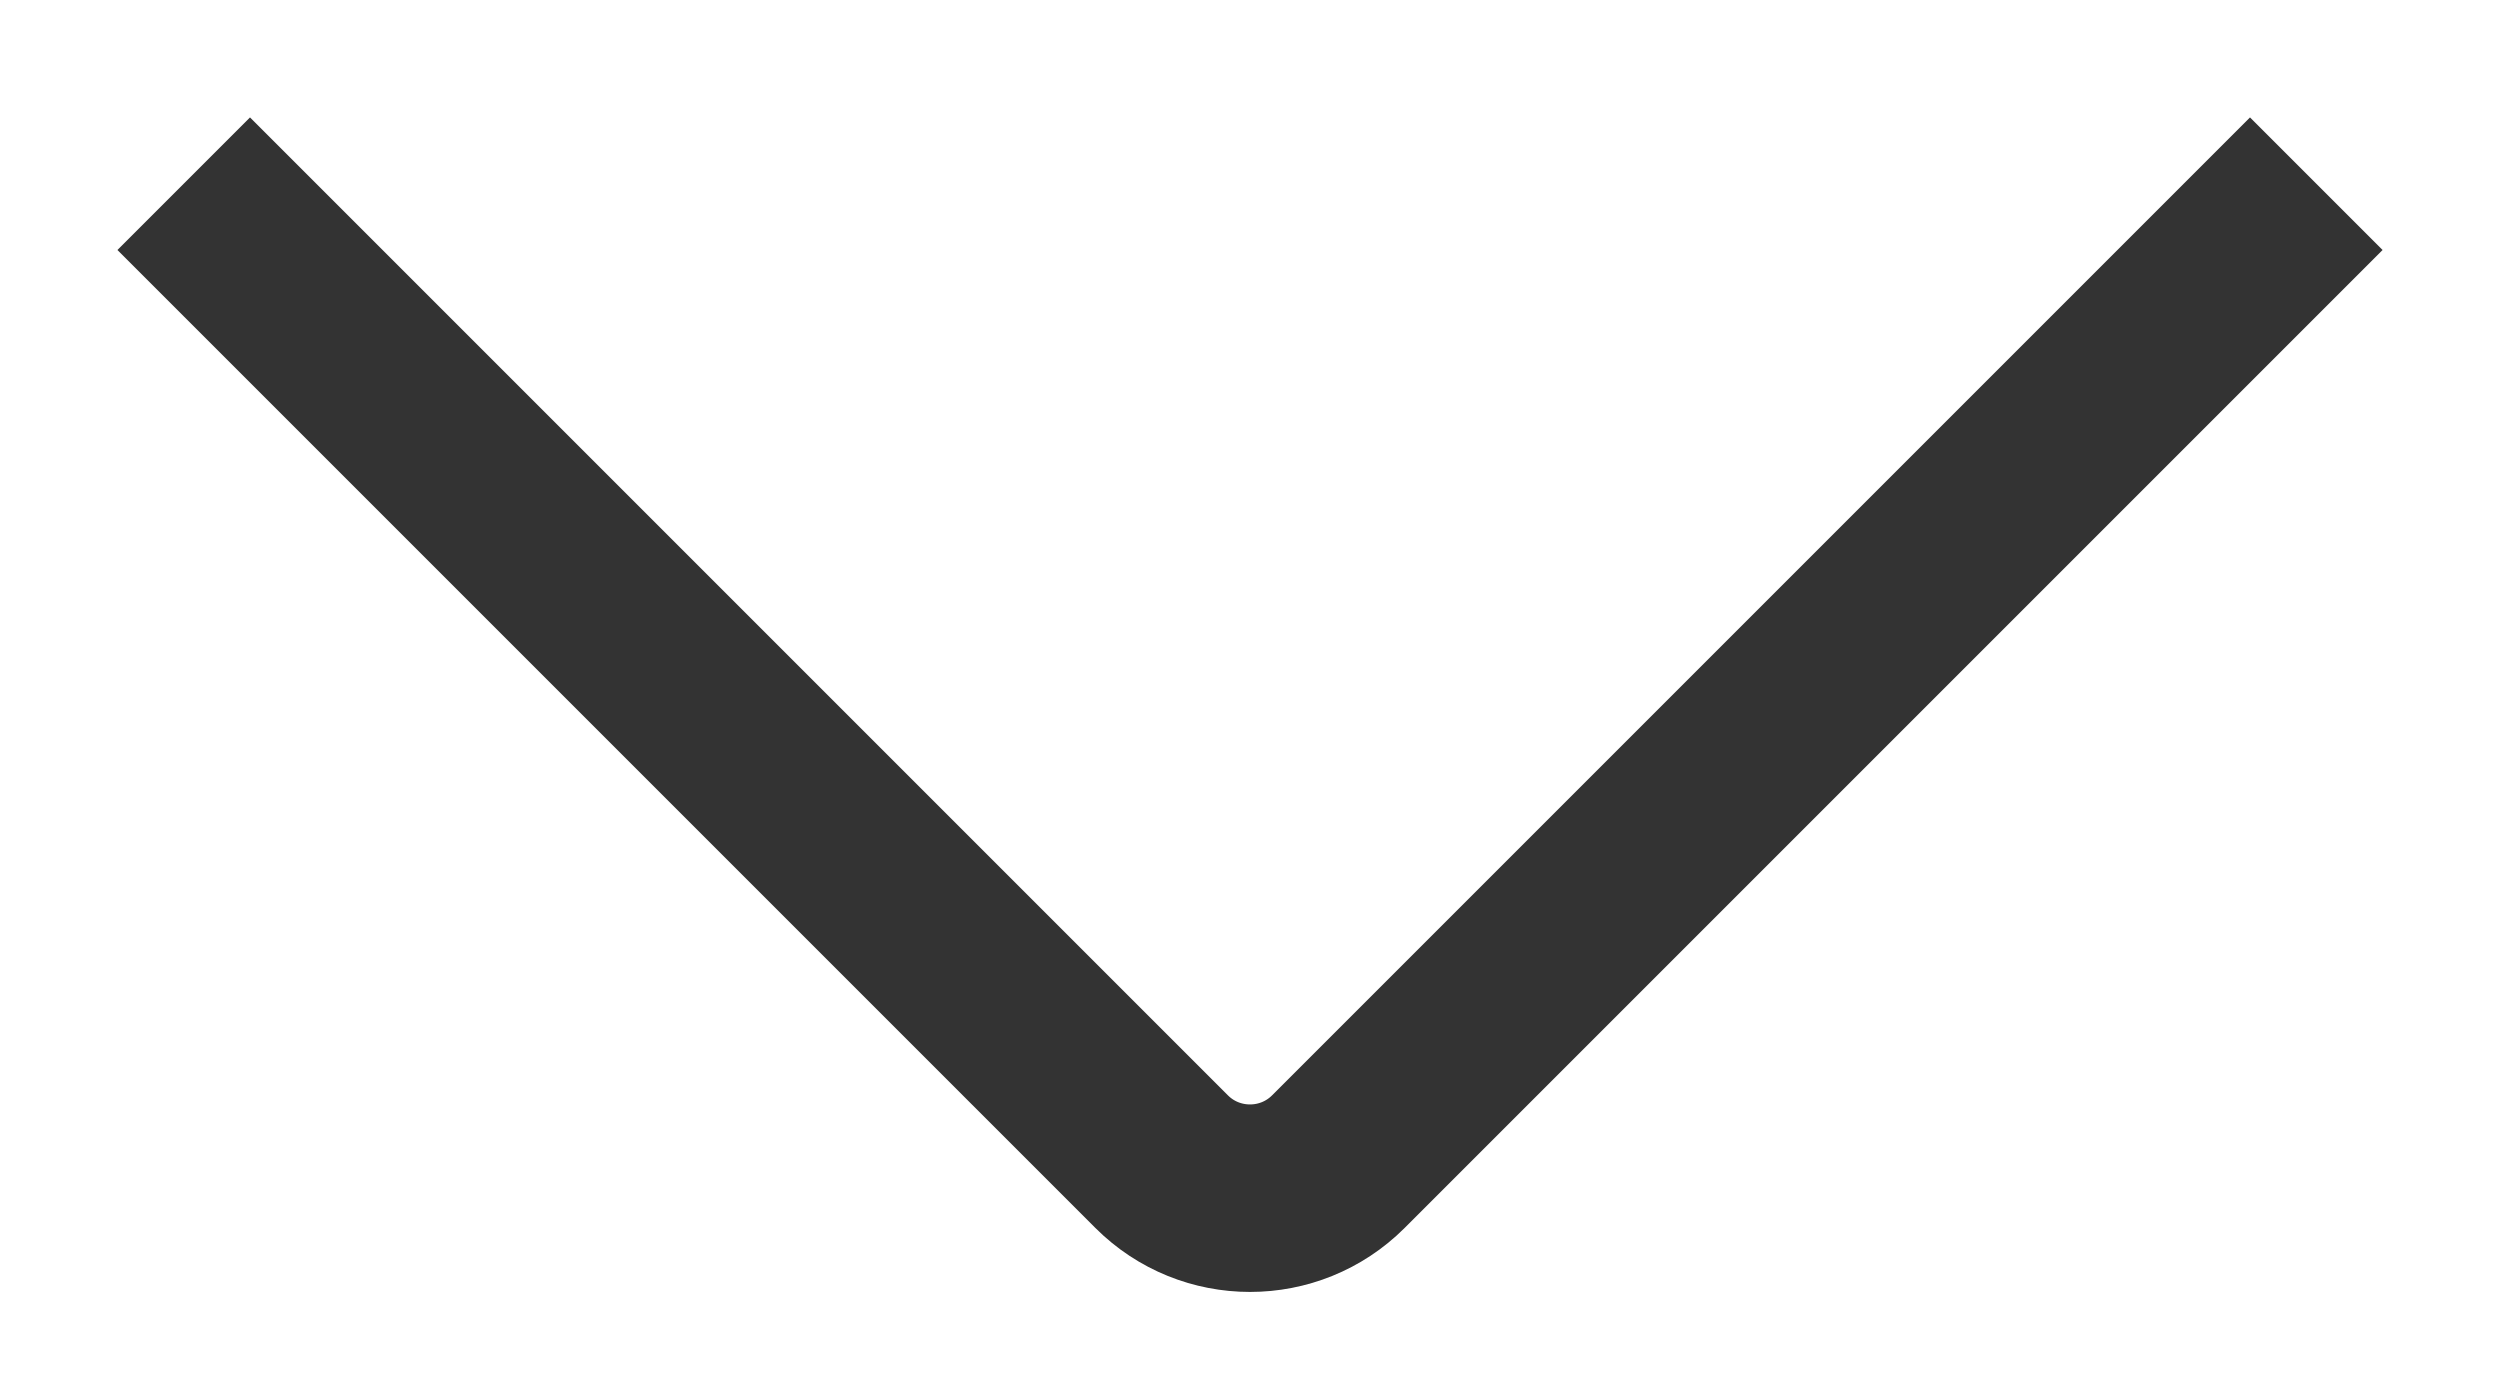 <svg width="20" height="11" viewBox="0 0 20 11" fill="none" xmlns="http://www.w3.org/2000/svg">
<path d="M18 2L10.707 9.293C10.317 9.683 9.683 9.683 9.293 9.293L2 2" stroke="#333333" stroke-width="1.5" stroke-linecap="square" stroke-linejoin="round"/>
</svg>
